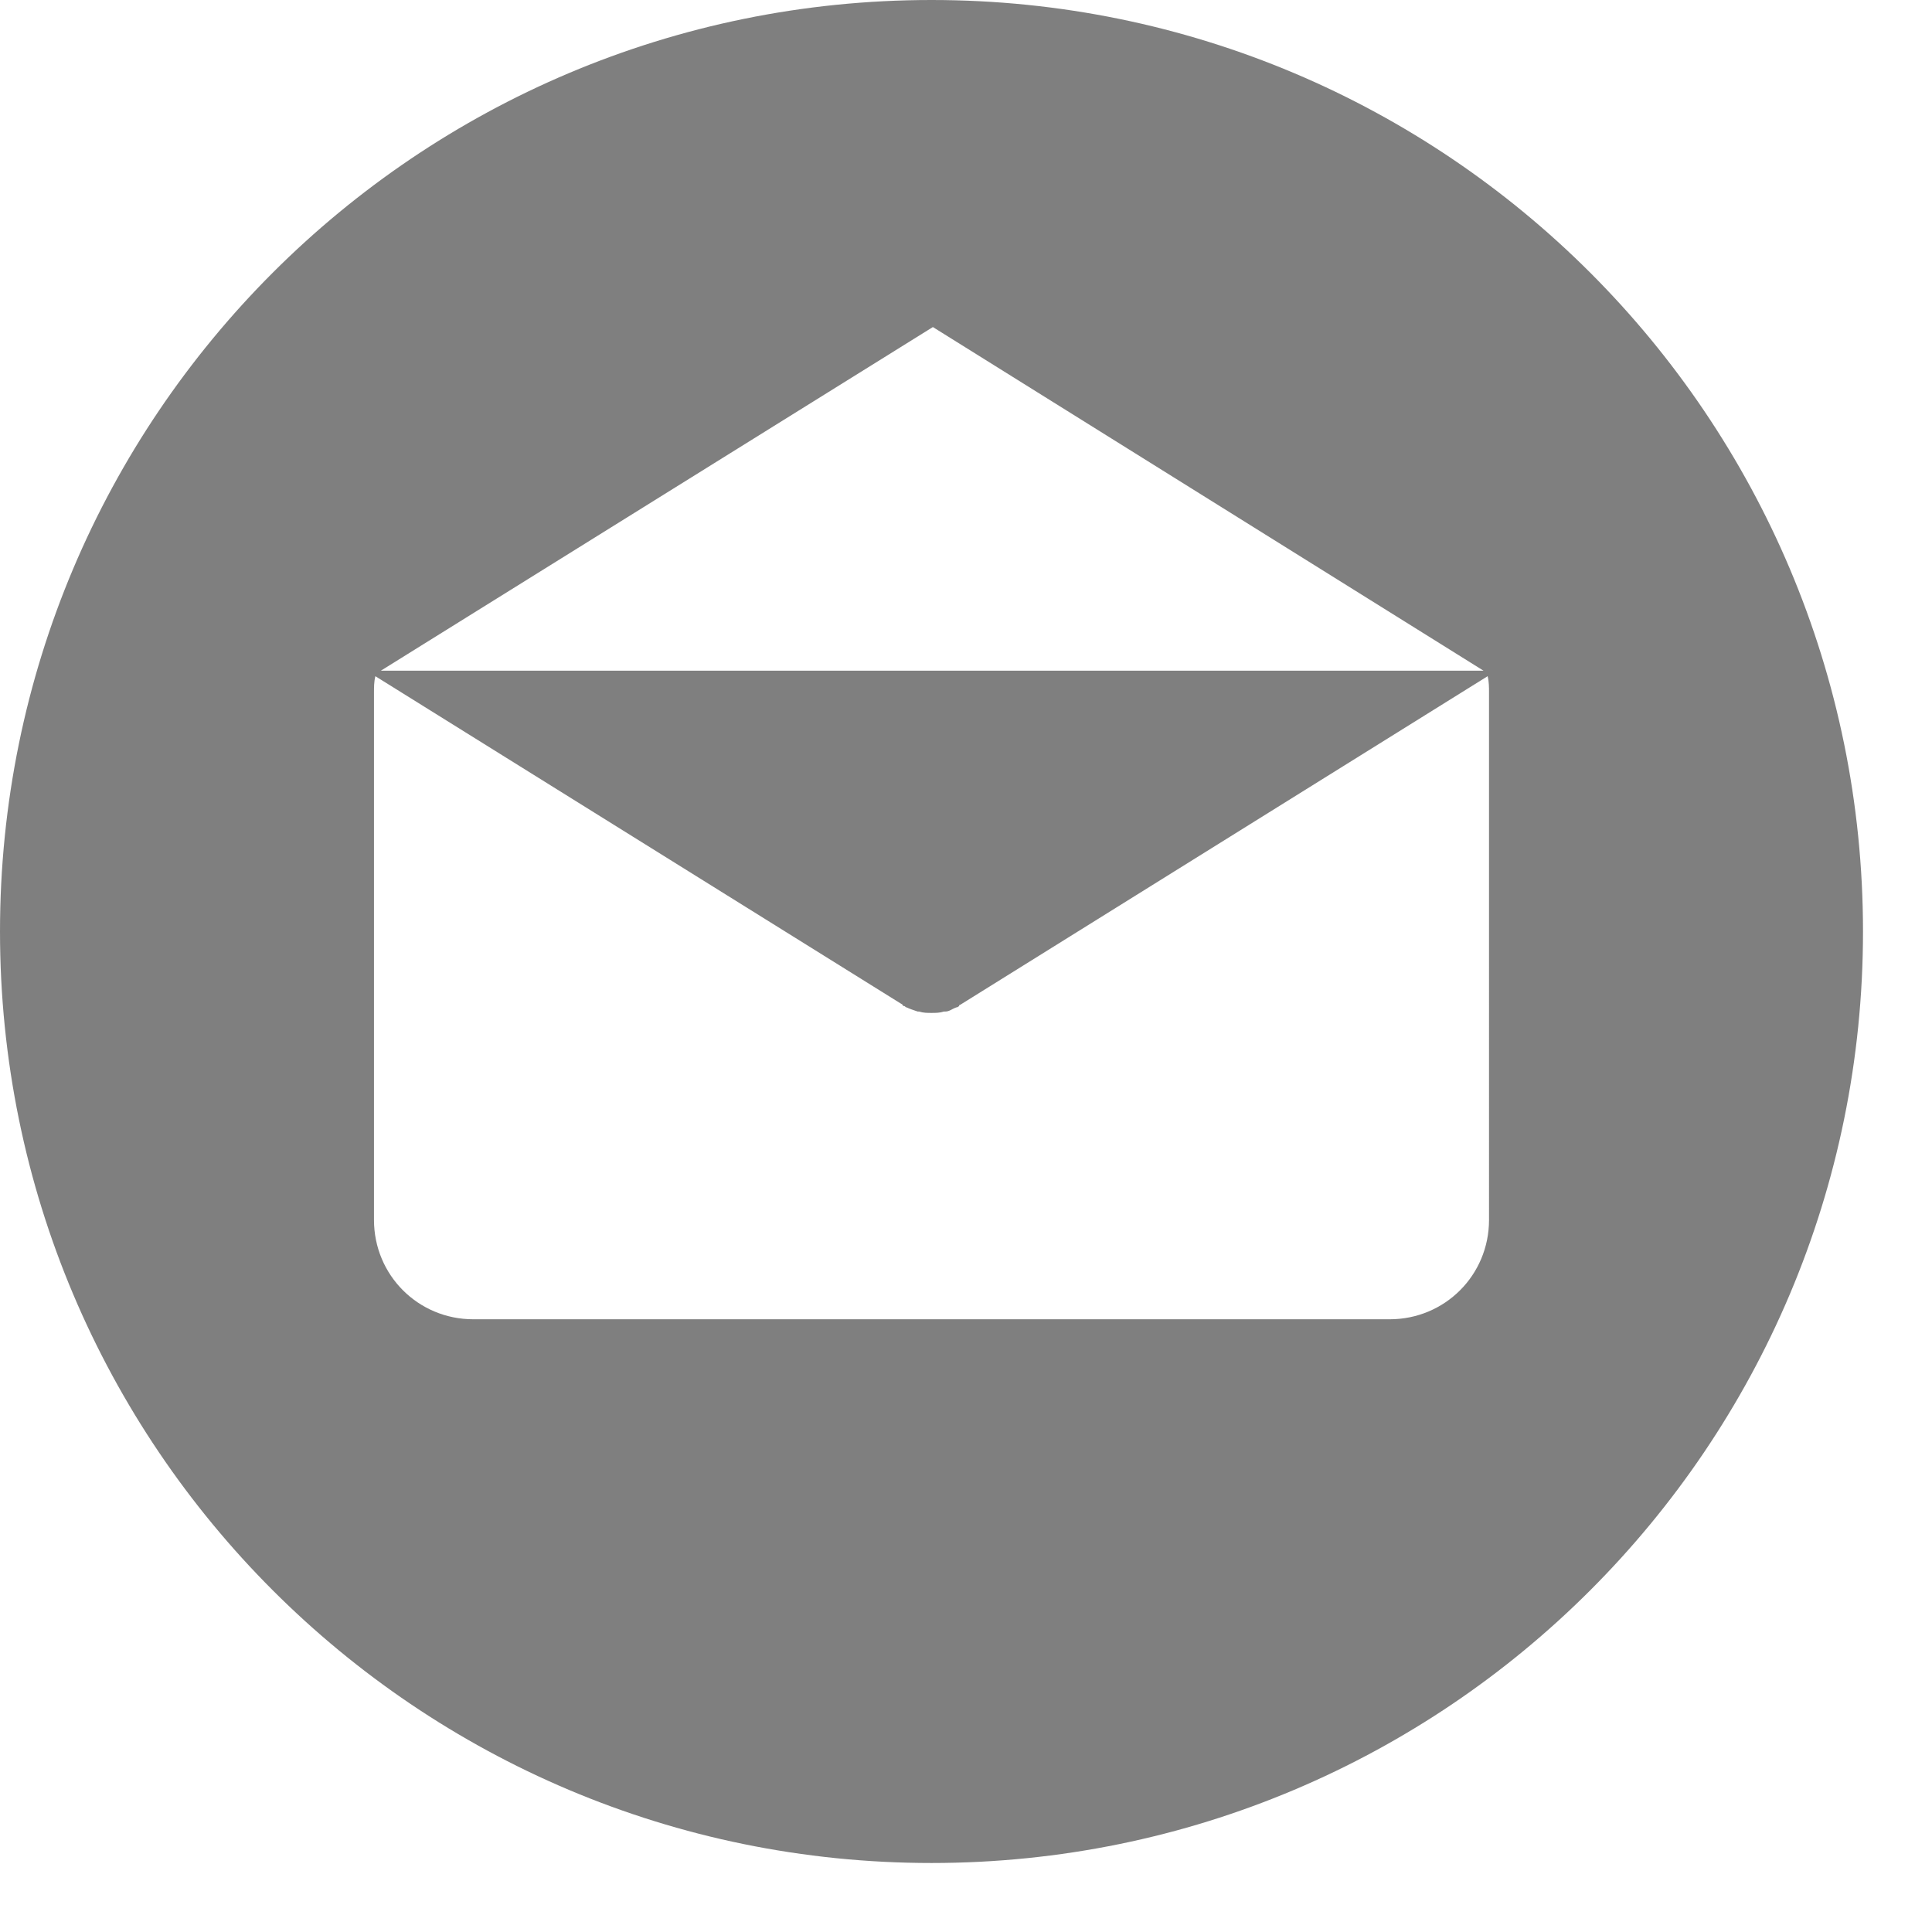 <svg xmlns="http://www.w3.org/2000/svg" viewBox="0 0 14 14" width="27" height="27">
	<defs>
		<clipPath clipPathUnits="userSpaceOnUse" id="cp1">
			<path d="M0,13.5h13.5v-13.5h-13.5z" />
		</clipPath>
	</defs>
	<style>
		tspan { white-space:pre }
		.shp0 { fill: #7f7f7f }
	</style>
	<g id="Mask Group 69" clip-path="url(#cp1)">
		<g id="email">
			<g id="Group 289">
				<path id="Path 135" class="shp0" d="M13.5,6.75c0,3.73 -3.02,6.75 -6.75,6.75c-3.73,0 -6.75,-3.02 -6.75,-6.75c0,-3.73 3.02,-6.75 6.75,-6.75c3.73,0 6.75,3.02 6.75,6.75zM2.76,4.86h7.99l-3.99,-2.49zM10.79,5.02c0,-0.04 0,-0.08 -0.01,-0.12l-3.82,2.38c0,0 -0.01,0 -0.01,0.01c0,0 -0.01,0.01 -0.02,0.01c-0.03,0.01 -0.05,0.03 -0.08,0.03c0,0 -0.01,0 -0.01,0c-0.03,0.01 -0.06,0.01 -0.09,0.01h0c-0.03,0 -0.06,0 -0.09,-0.01c0,0 -0.01,0 -0.01,0c-0.03,-0.01 -0.06,-0.02 -0.08,-0.03c-0.01,0 -0.01,-0.01 -0.02,-0.01c0,0 -0.01,0 -0.01,-0.01l-3.82,-2.38c-0.01,0.04 -0.01,0.08 -0.01,0.12v3.82c0,0.4 0.32,0.72 0.72,0.72h6.64c0.4,0 0.72,-0.32 0.72,-0.72h0z" />
			</g>
		</g>
	</g>
</svg>
